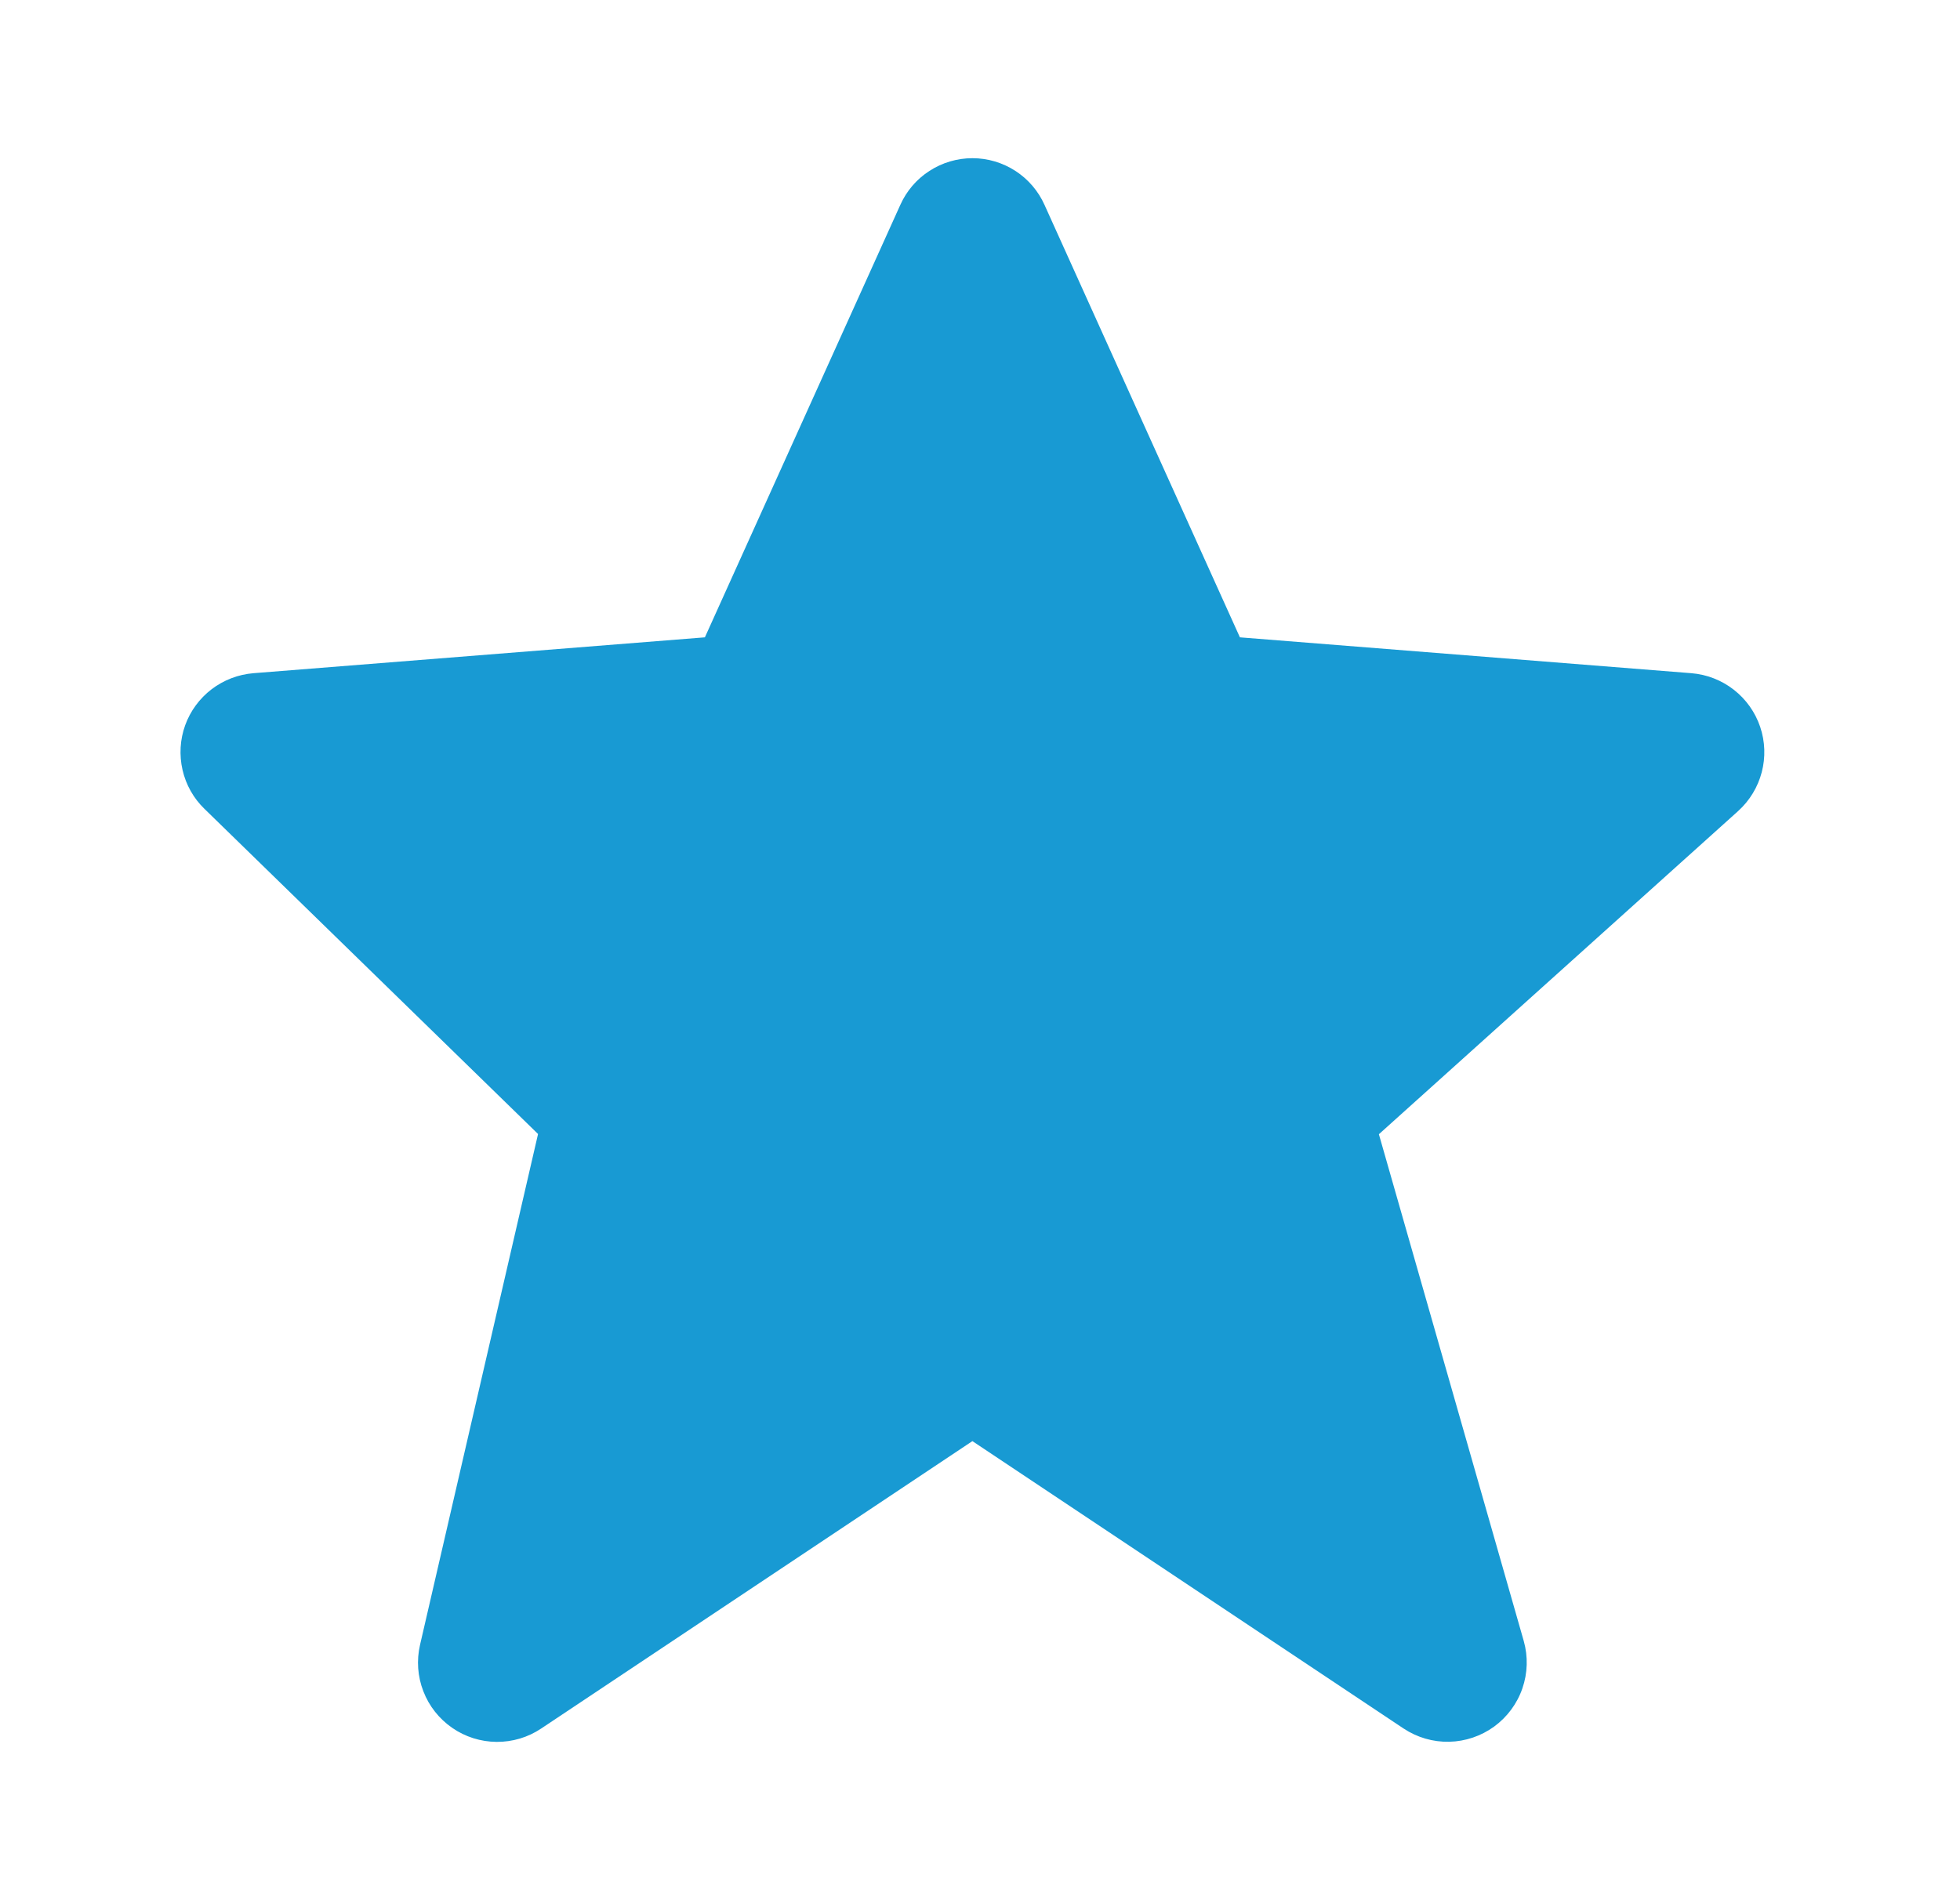 <svg width="33" height="32" viewBox="0 0 33 32" fill="none" xmlns="http://www.w3.org/2000/svg">
<path d="M29.635 12.239C29.551 11.992 29.397 11.775 29.191 11.615C28.986 11.455 28.738 11.358 28.478 11.337L20.876 10.733L17.587 3.452C17.482 3.217 17.312 3.018 17.096 2.878C16.881 2.739 16.63 2.664 16.373 2.664C16.116 2.664 15.865 2.738 15.649 2.878C15.433 3.017 15.263 3.216 15.158 3.451L11.868 10.733L4.267 11.337C4.012 11.358 3.768 11.451 3.564 11.606C3.36 11.762 3.205 11.972 3.118 12.213C3.031 12.454 3.016 12.715 3.073 12.965C3.13 13.215 3.258 13.443 3.442 13.621L9.059 19.097L7.072 27.7C7.012 27.96 7.031 28.233 7.128 28.482C7.224 28.732 7.394 28.946 7.614 29.098C7.833 29.25 8.094 29.332 8.361 29.334C8.629 29.336 8.89 29.258 9.112 29.109L16.372 24.269L23.632 29.109C23.86 29.26 24.127 29.338 24.4 29.332C24.672 29.326 24.937 29.236 25.157 29.076C25.377 28.915 25.543 28.691 25.632 28.433C25.721 28.176 25.729 27.897 25.655 27.635L23.216 19.101L29.264 13.659C29.66 13.301 29.806 12.744 29.635 12.239Z" fill="#189AD3"/>
</svg>
